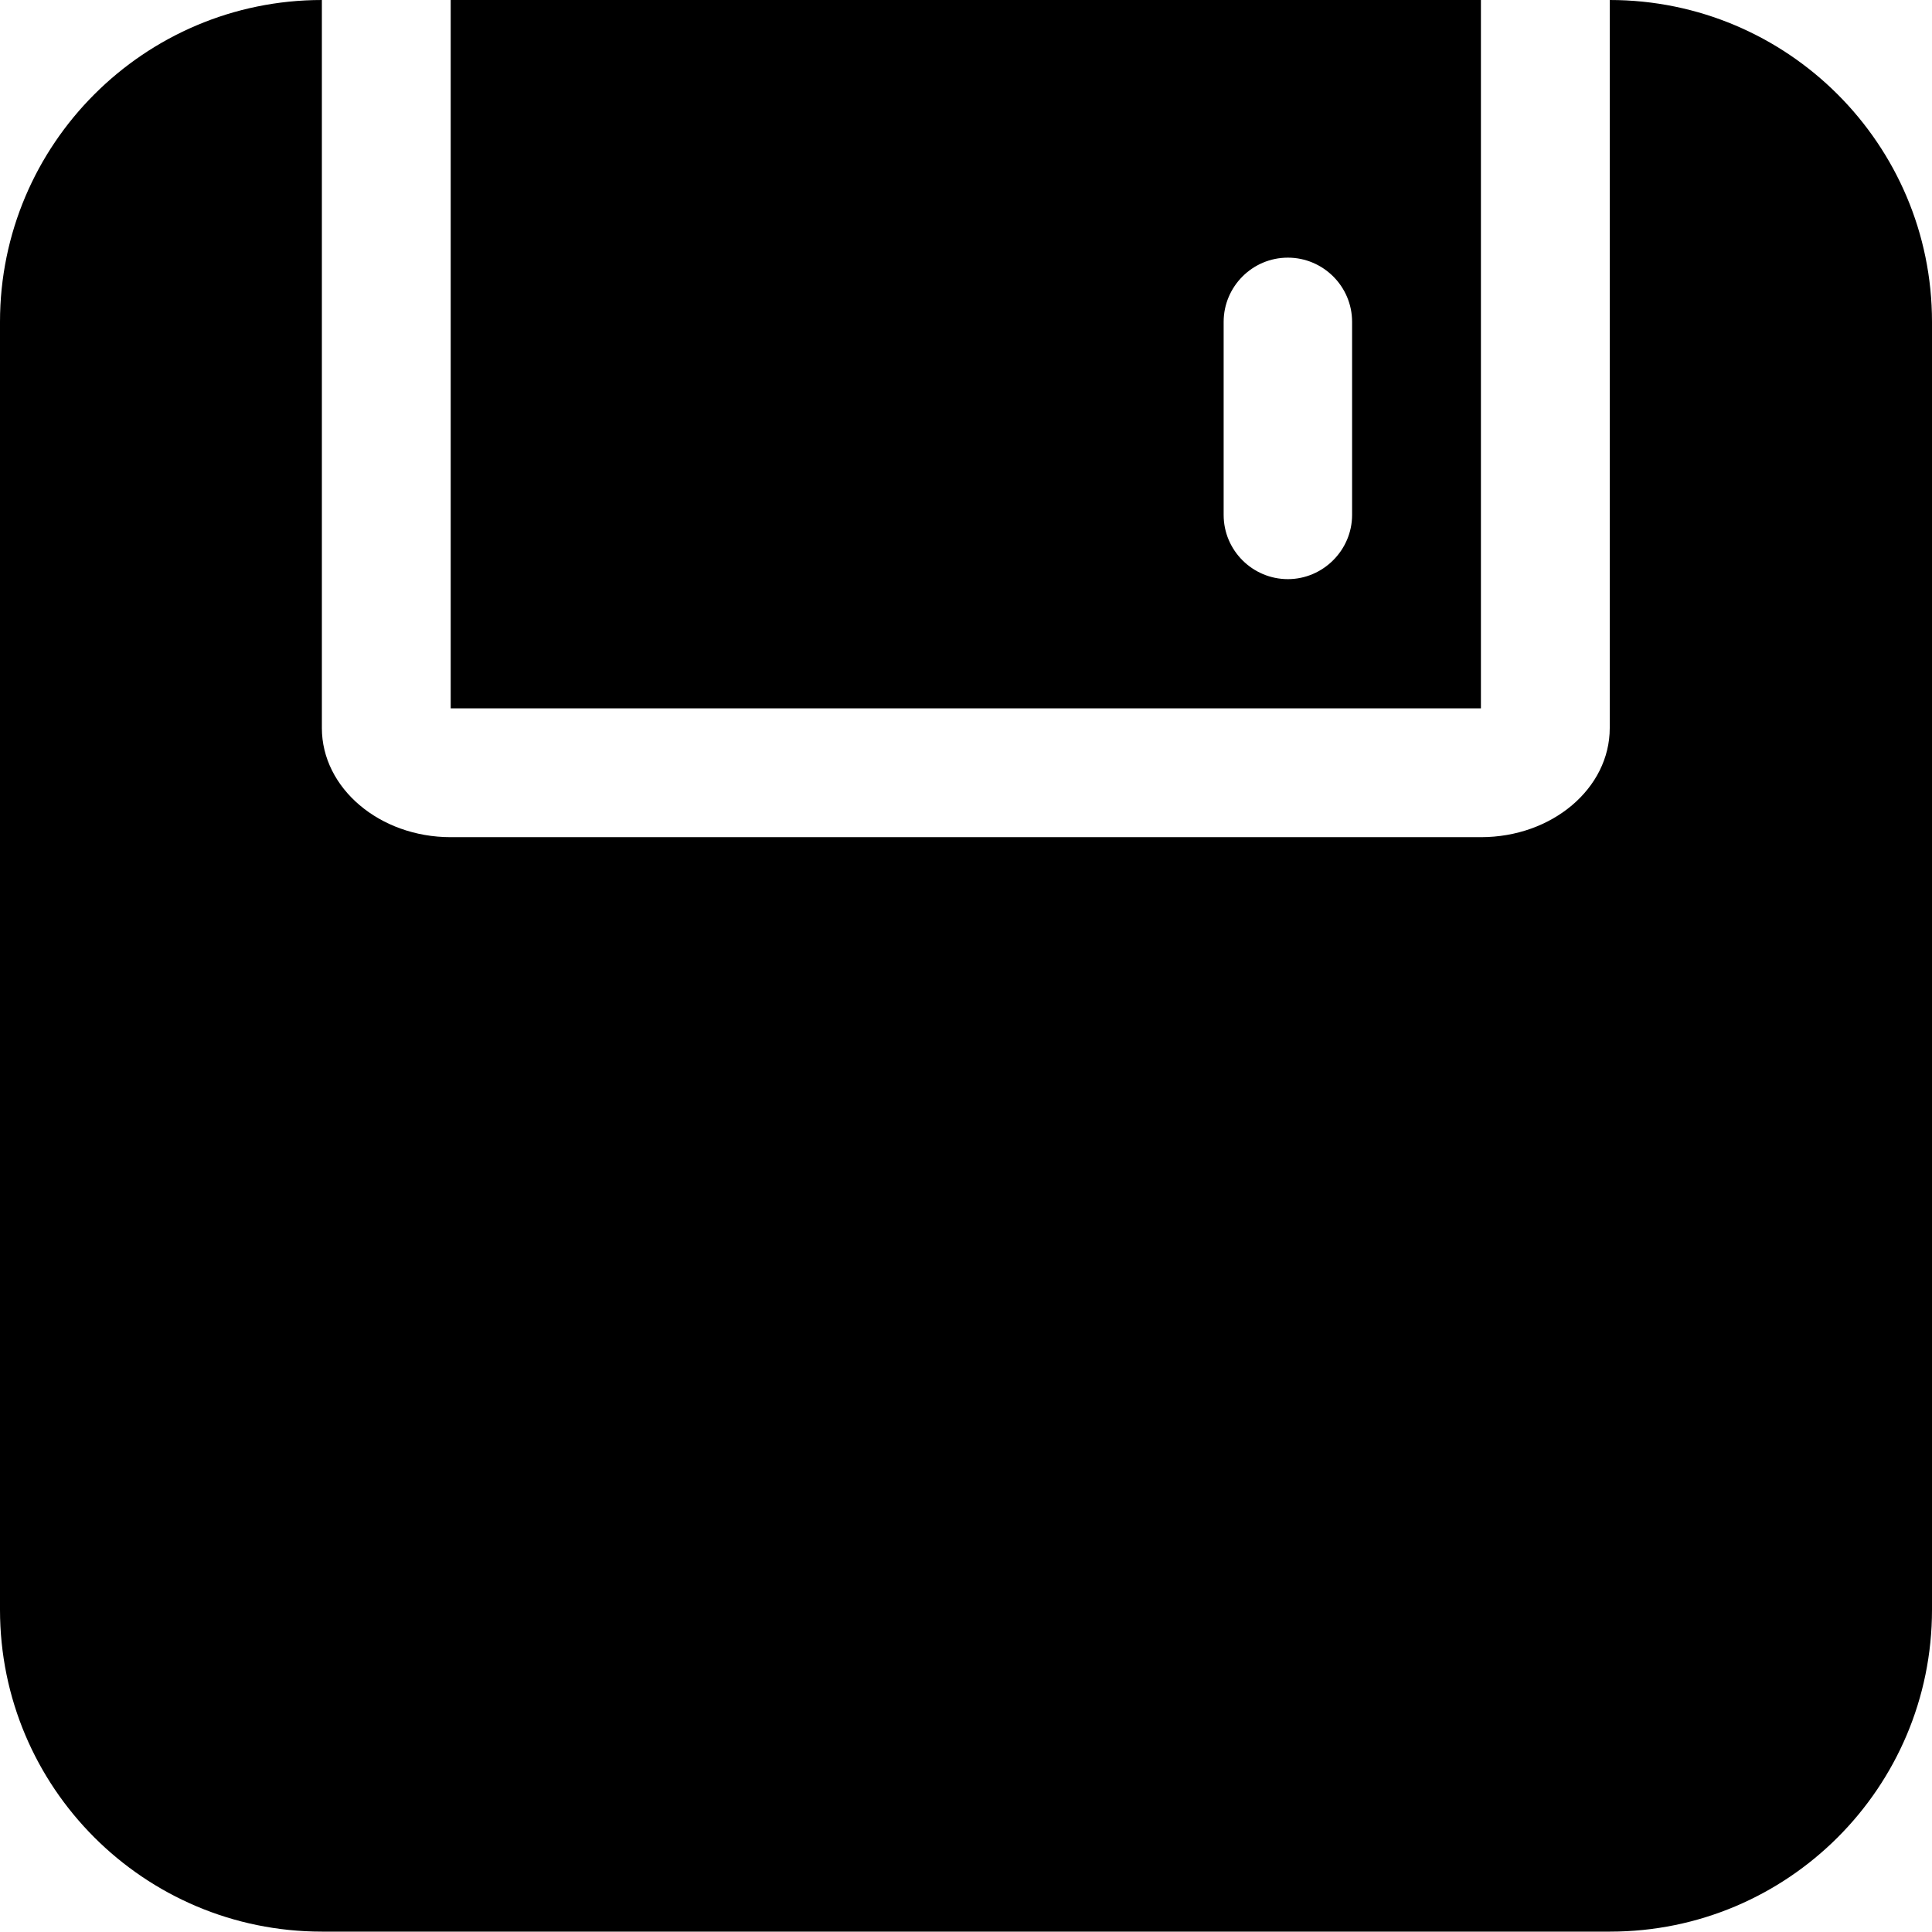 <?xml version="1.0" encoding="UTF-8"?>
<svg id="Layer_2" data-name="Layer 2" xmlns="http://www.w3.org/2000/svg" viewBox="0 0 49.94 49.94">
  <g id="Layer_1-2" data-name="Layer 1">
    <path d="m8.32,0v18.82c0,1.55,1.49,2.82,3.33,2.82h26.63c1.84,0,3.33-1.26,3.33-2.82V0C46.21,0,49.94,3.73,49.94,8.32h0v33.29c0,4.6-3.73,8.32-8.32,8.32H8.32c-4.6,0-8.32-3.73-8.32-8.32h0V8.32C0,3.73,3.73,0,8.32,0h0ZM11.65,0h26.63v18.31H11.65V0Zm21.64,6.66c-.92,0-1.66.75-1.66,1.66h0v4.99c0,.92.75,1.66,1.66,1.66s1.66-.75,1.66-1.66v-4.99c0-.92-.75-1.66-1.66-1.66h0Z"/>
  </g>
</svg>
